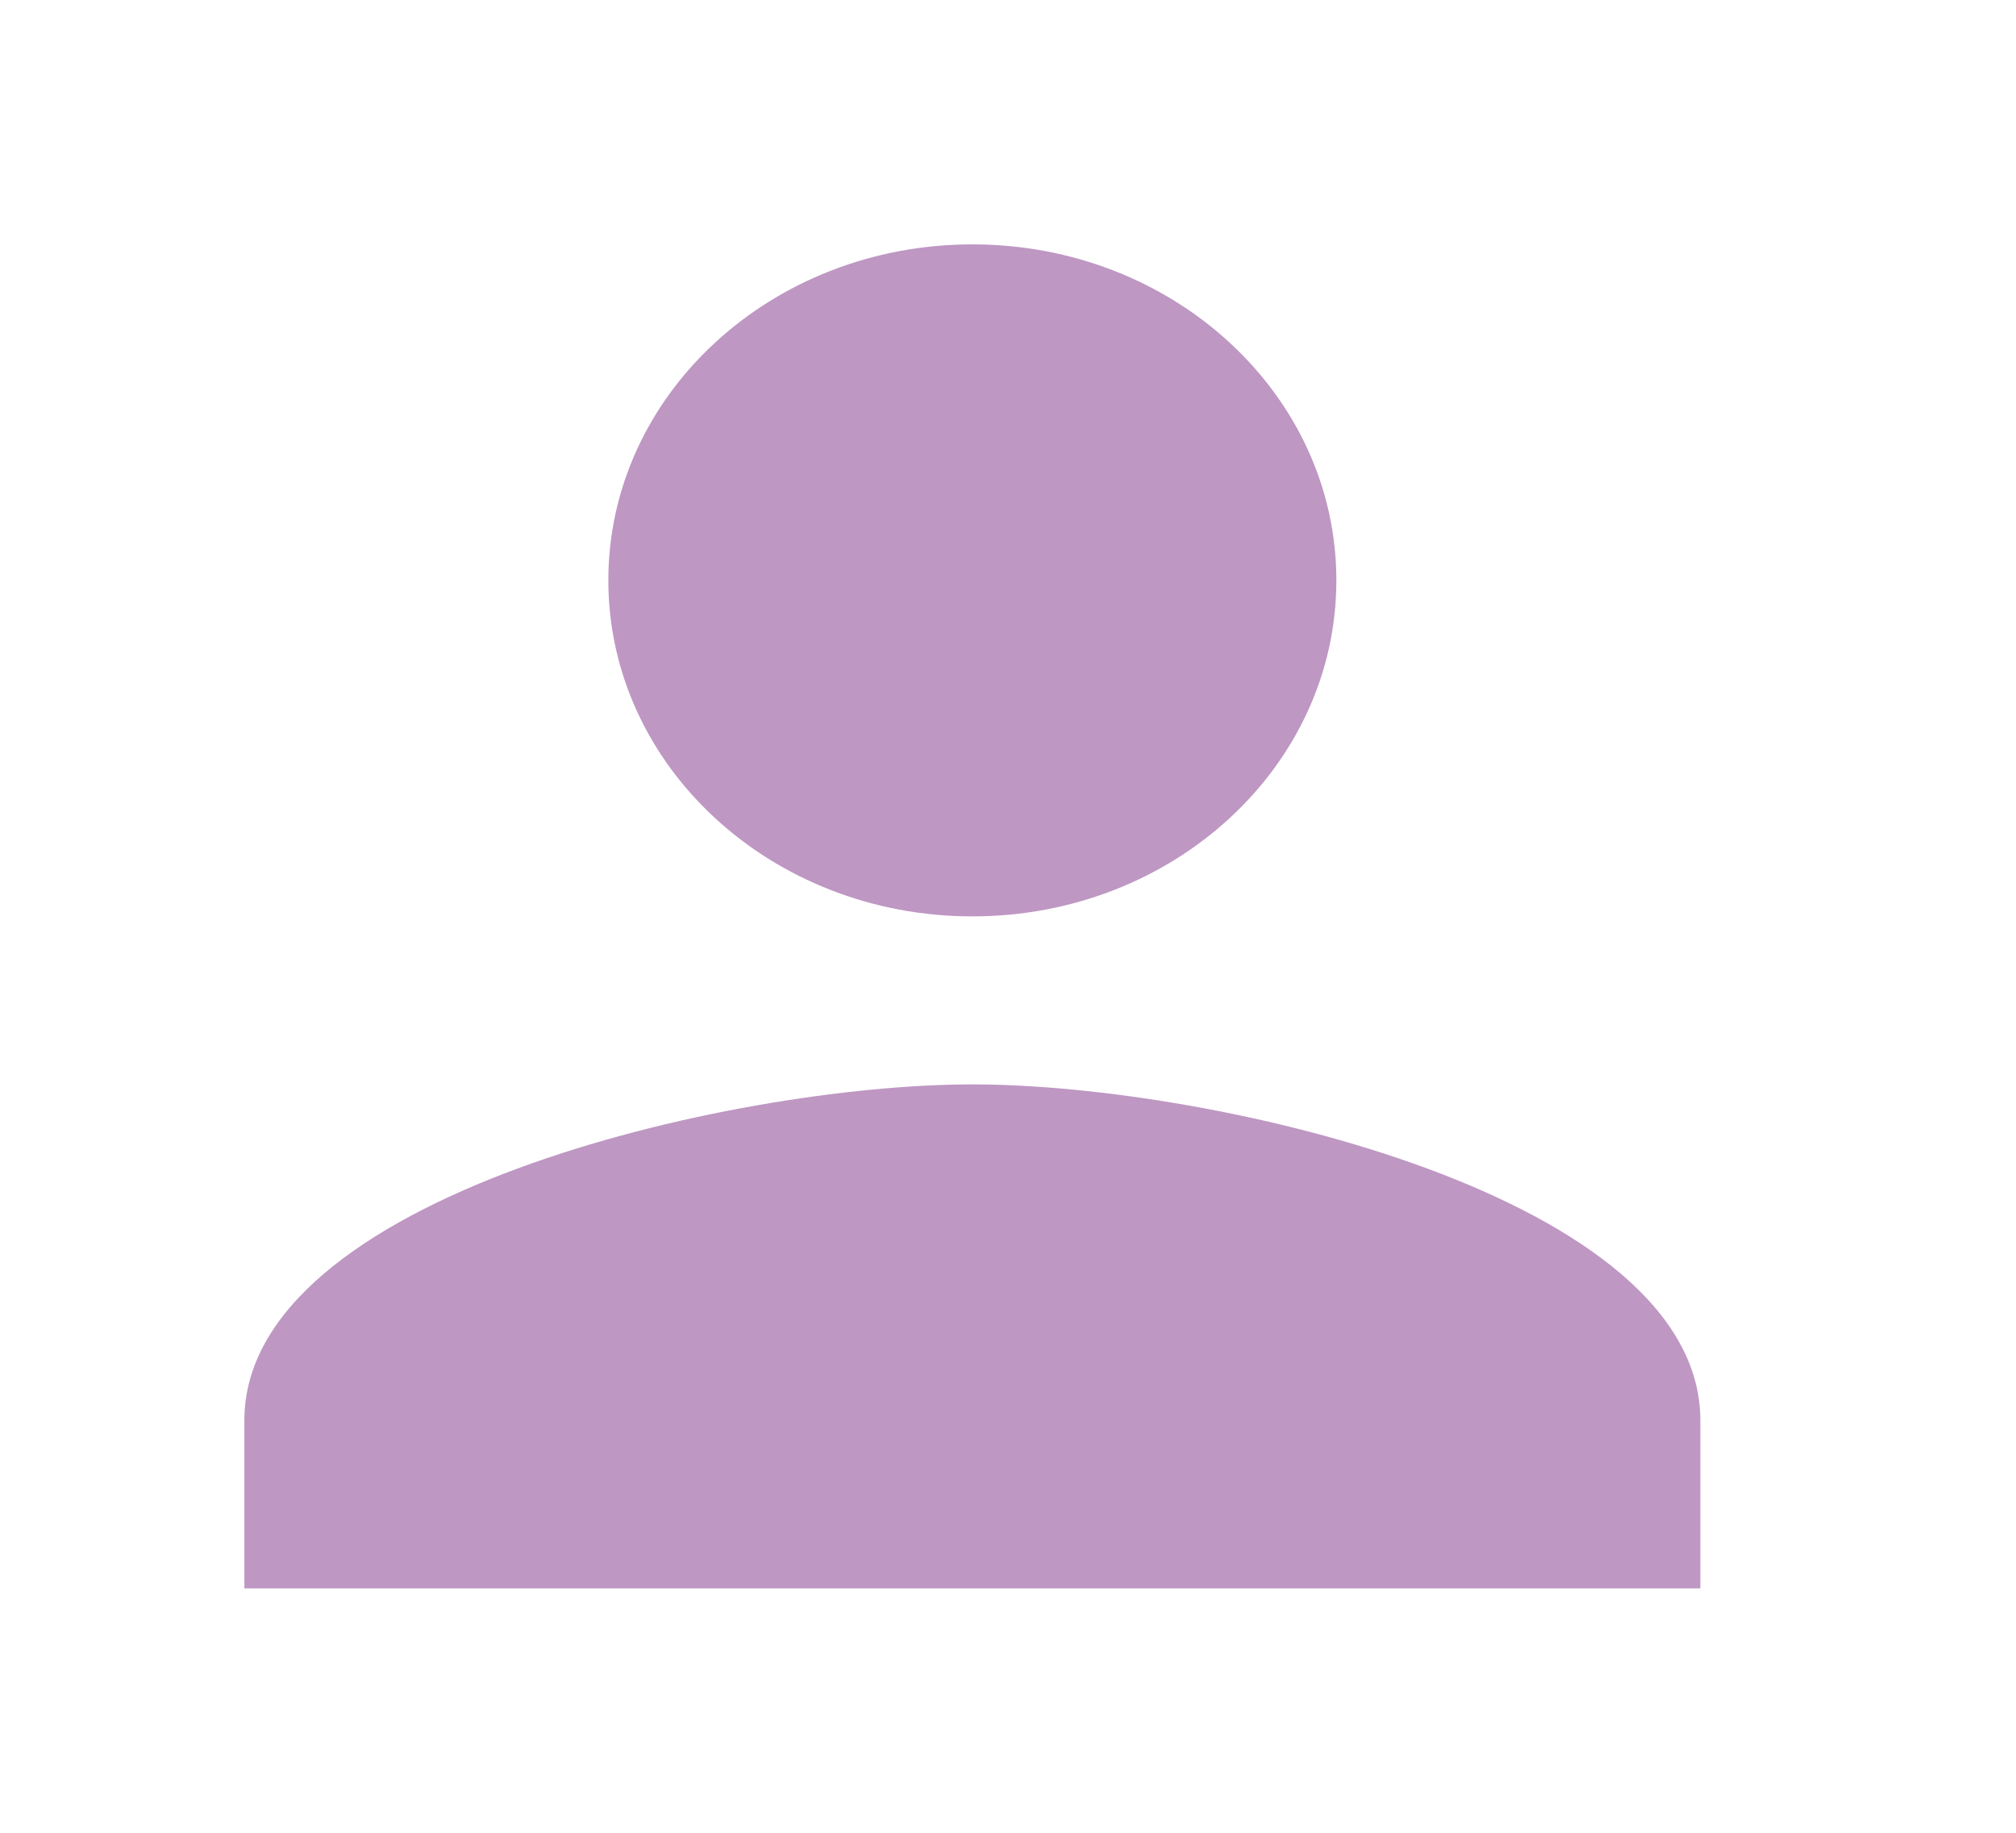 <svg width="33" height="30" viewBox="0 0 33 30" fill="none" xmlns="http://www.w3.org/2000/svg">
<path d="M15.917 15C12.625 15 9.958 12.539 9.958 9.5C9.958 6.461 12.625 4 15.917 4C19.209 4 21.875 6.461 21.875 9.5C21.875 12.539 19.209 15 15.917 15ZM15.917 17.75C19.894 17.75 27.833 19.593 27.833 23.25V26H4V23.25C4 19.593 11.94 17.75 15.917 17.75Z" fill="#BE97C3"/>
</svg>
